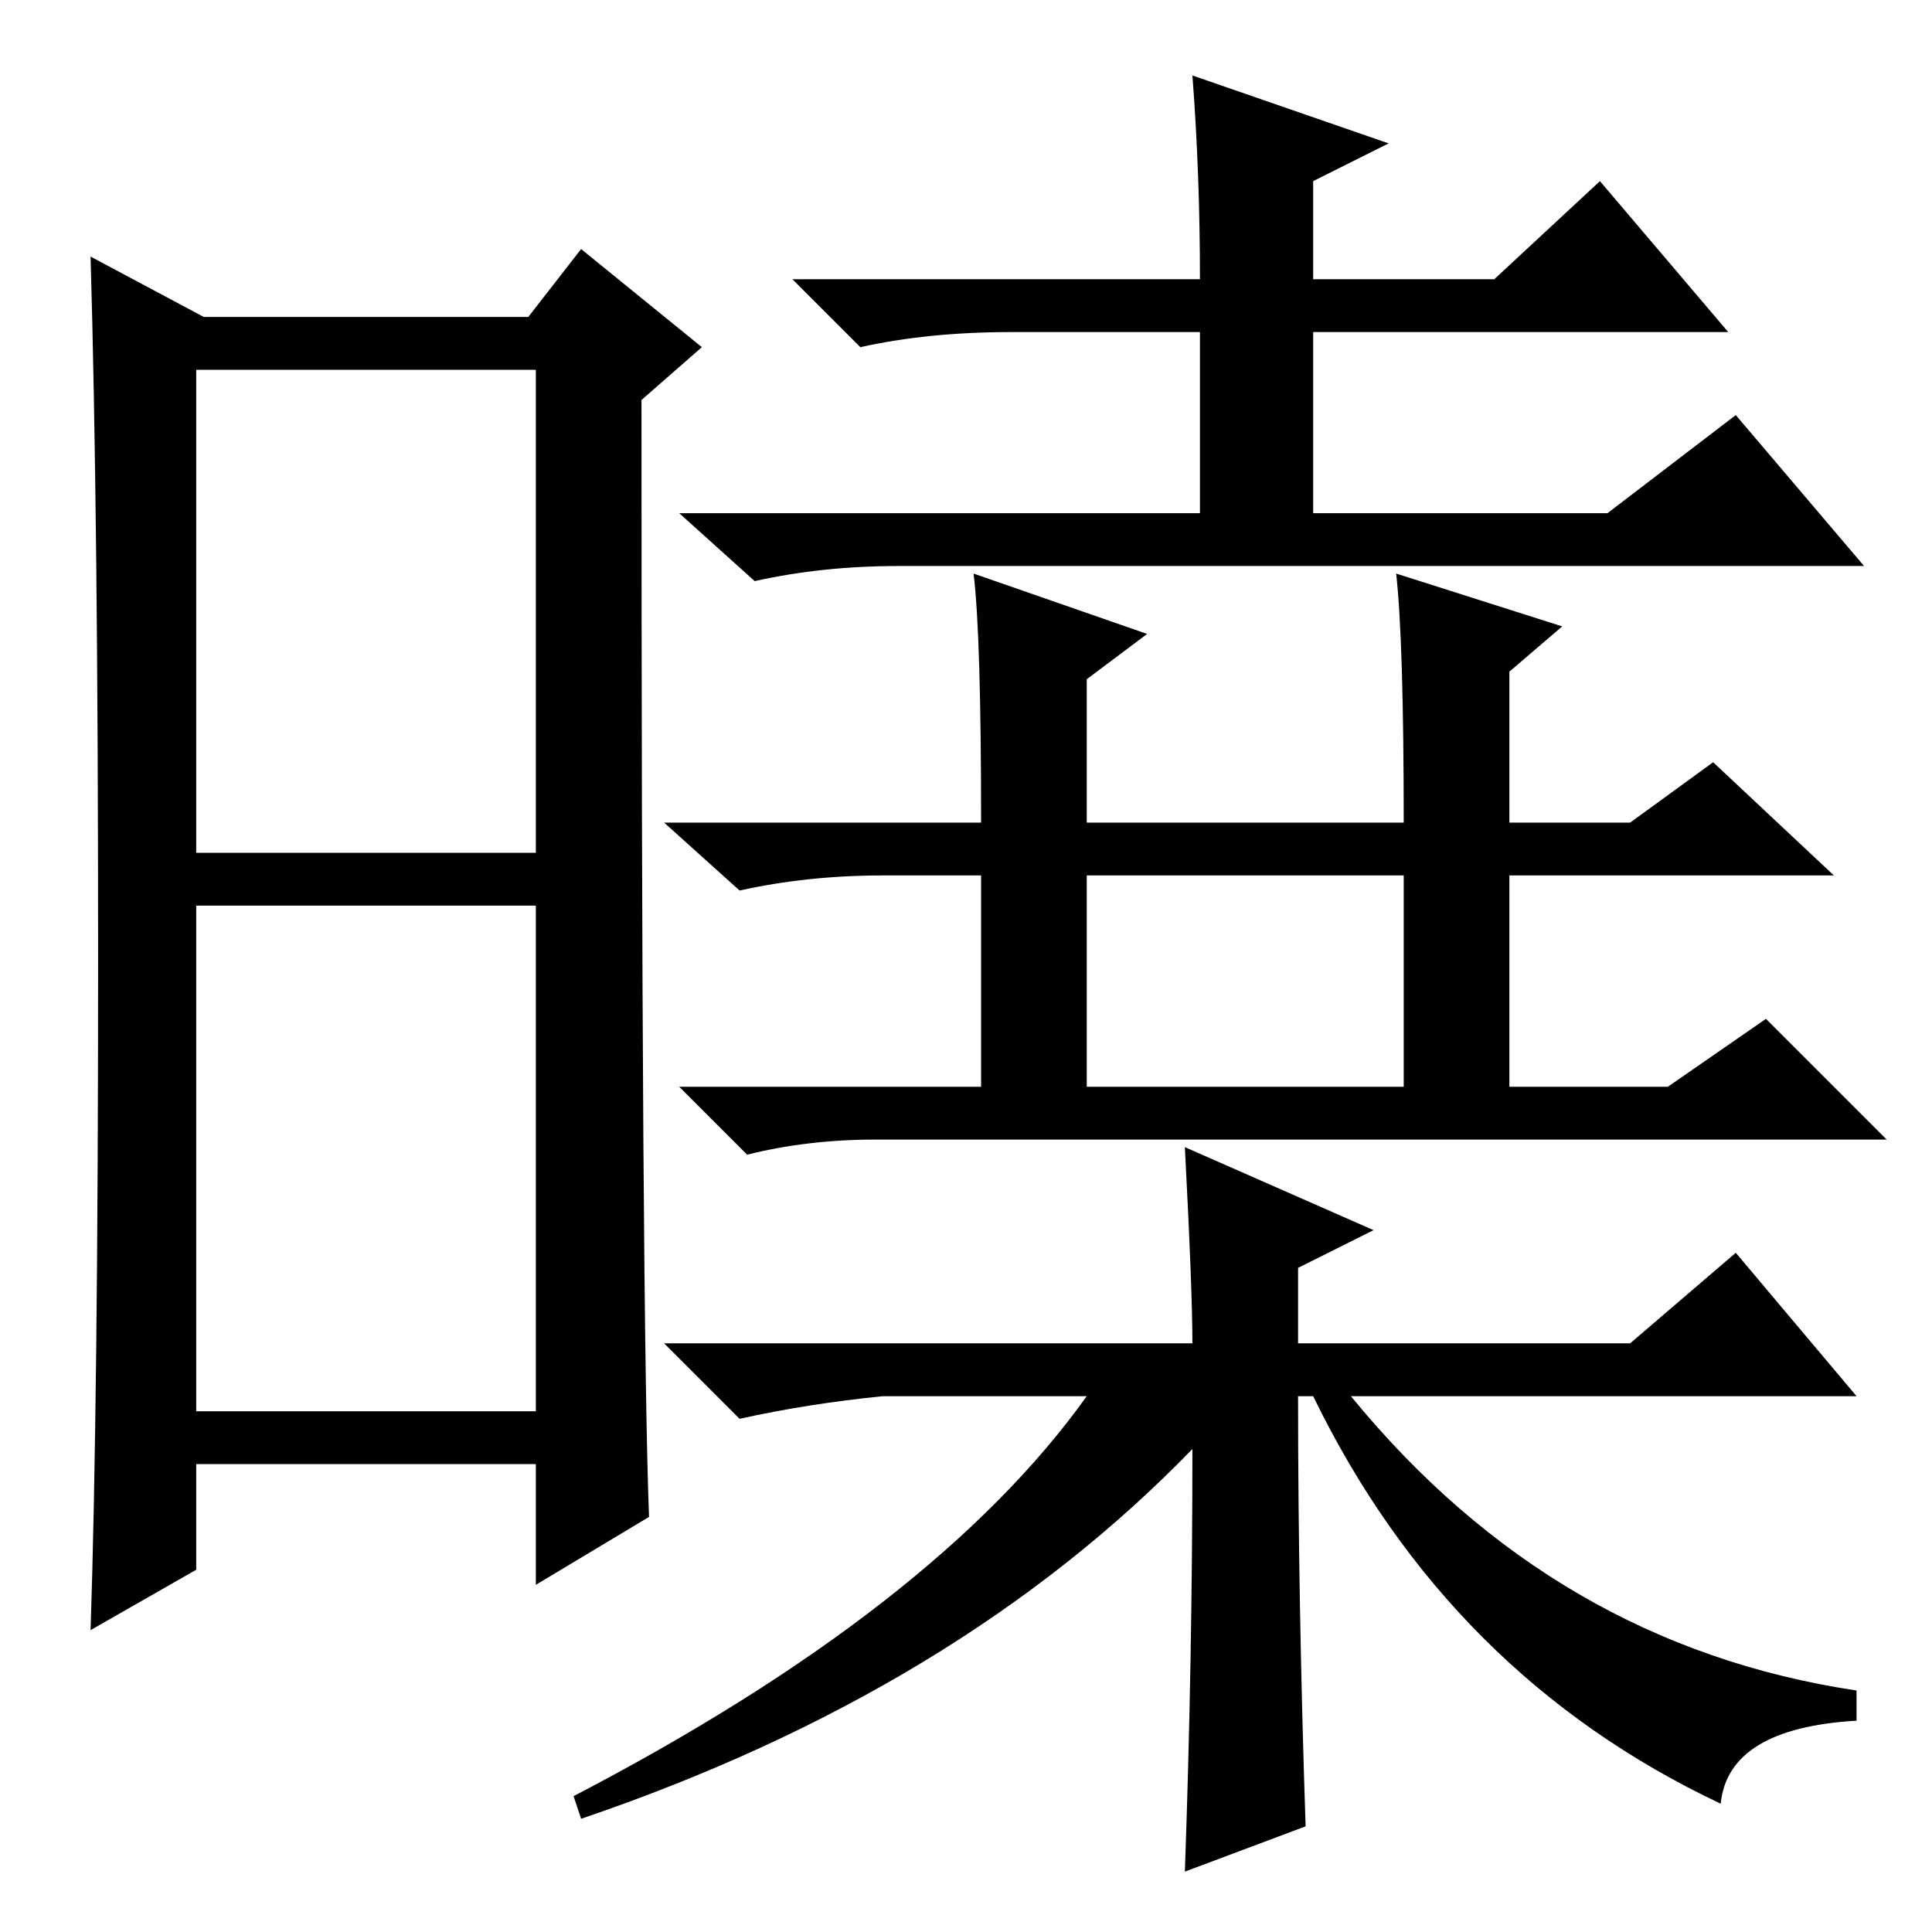 <?xml version="1.0" standalone="no"?>
<!DOCTYPE svg PUBLIC "-//W3C//DTD SVG 1.1//EN" "http://www.w3.org/Graphics/SVG/1.1/DTD/svg11.dtd" >
<svg xmlns="http://www.w3.org/2000/svg" xmlns:xlink="http://www.w3.org/1999/xlink" version="1.1" viewBox="0 -36 256 256">
  <g transform="matrix(1 0 0 -1 0 220)">
   <path fill="currentColor"
d="M26 143h45v64h-45v-64zM26 69h45v67h-45v-67zM13 129q0 59 -1 93l15 -8h43l7 9l16 -13l-8 -7q0 -122 1 -148l-15 -9v16h-45v-14l-14 -8q1 30 1 89zM158 246l26 -9l-10 -5v-13h24l14 13l17 -20h-55v-24h39l17 13l17 -20h-128q-10 0 -19 -2l-10 9h69v24h-25q-11 0 -20 -2
l-9 9h54q0 14 -1 27zM157 104l25 -11l-10 -5v-10h44l14 12l16 -19h-67q27 -33 67 -39v-4q-17 -1 -18 -11q-36 17 -54 54h-2q0 -27 1 -57l-16 -6q1 28 1 56q-31 -32 -81 -49l-1 3q48 25 68 53h-27q-10 -1 -19 -3l-10 10h70q0 7 -1 26zM185 180l22 -7l-7 -6v-20h16l11 8
l16 -15h-43v-28h21l13 9l16 -16h-134q-9 0 -17 -2l-9 9h40v28h-13q-10 0 -19 -2l-10 9h42q0 25 -1 33l23 -8l-8 -6v-19h42q0 24 -1 33zM144 112h42v28h-42v-28z" />
  </g>

</svg>
